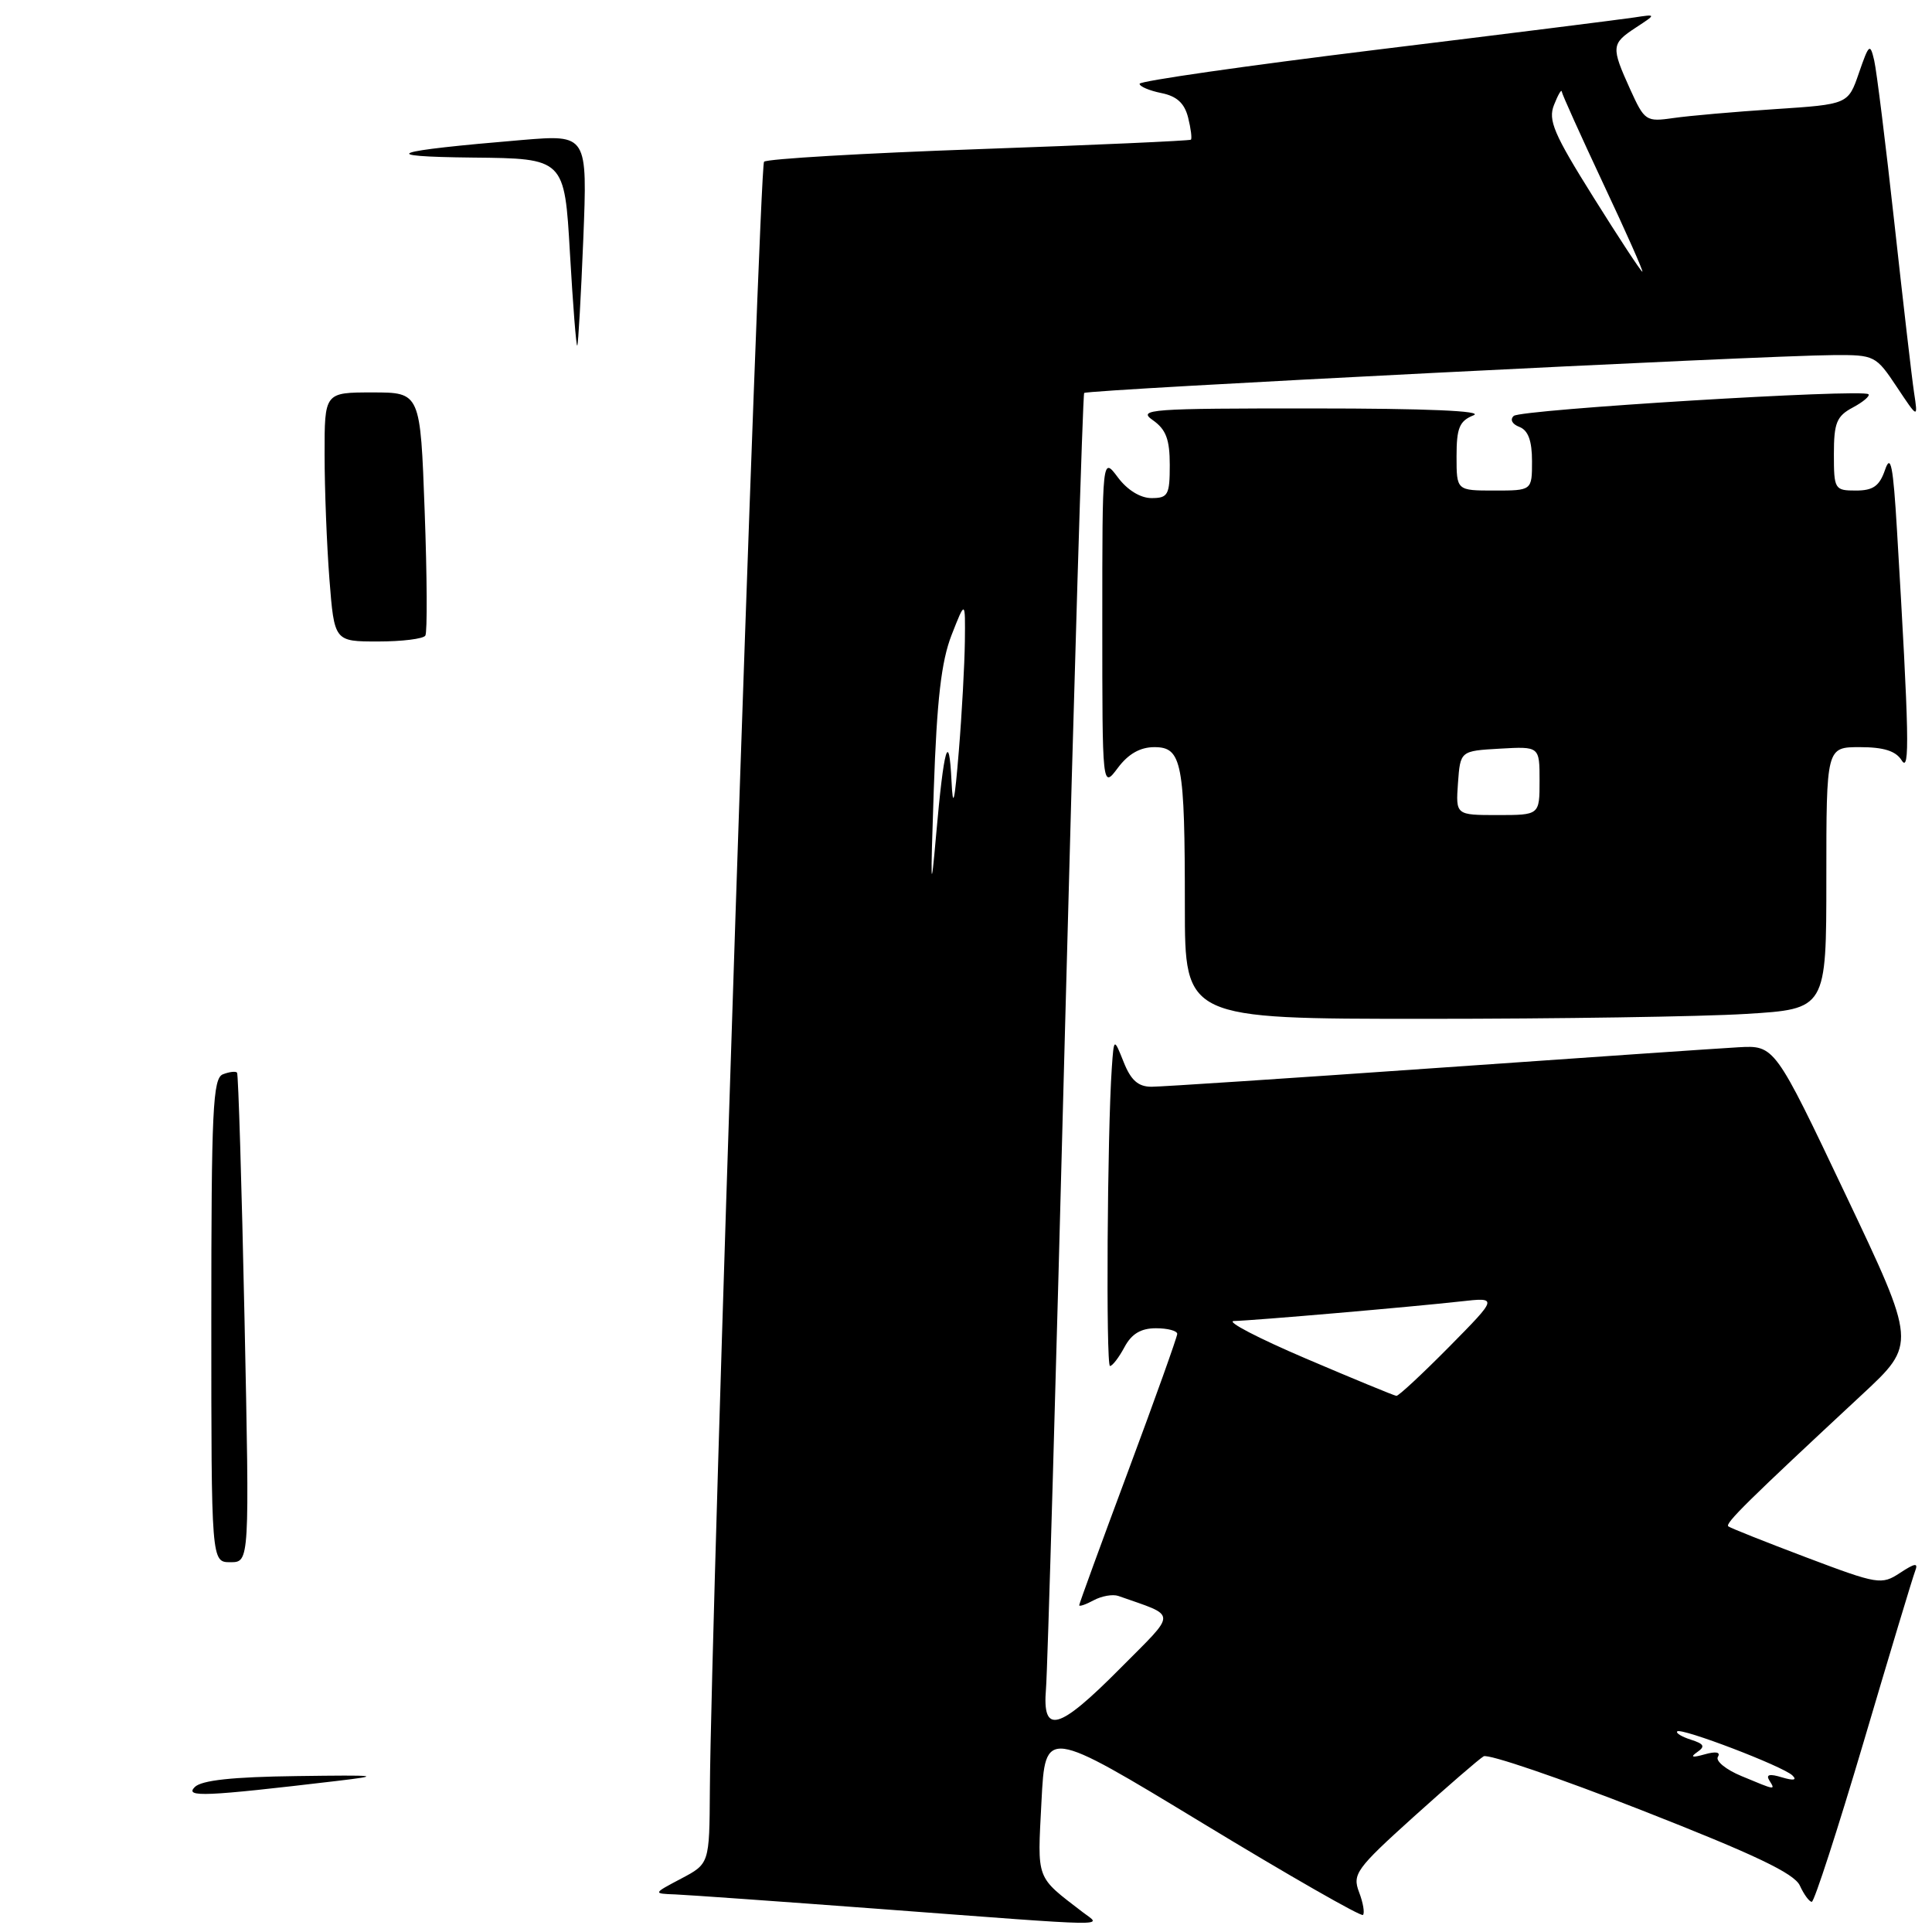 <?xml version="1.0" encoding="UTF-8" standalone="no"?>
<!DOCTYPE svg PUBLIC "-//W3C//DTD SVG 1.1//EN" "http://www.w3.org/Graphics/SVG/1.1/DTD/svg11.dtd" >
<svg xmlns="http://www.w3.org/2000/svg" xmlns:xlink="http://www.w3.org/1999/xlink" version="1.1" viewBox="0 0 256 256">
 <g >
 <path fill="currentColor"
d=" M 143.50 253.40 C 137.18 248.54 137.46 249.27 138.00 238.72 C 138.50 228.93 138.50 228.93 159.32 241.56 C 170.77 248.51 180.34 253.99 180.60 253.74 C 180.85 253.48 180.62 252.12 180.08 250.71 C 179.18 248.34 179.70 247.61 187.30 240.75 C 191.81 236.69 195.99 233.07 196.59 232.72 C 197.19 232.37 206.64 235.59 217.59 239.89 C 232.49 245.73 237.75 248.23 238.49 249.85 C 239.03 251.03 239.74 252.00 240.07 252.00 C 240.40 252.00 243.49 242.47 246.94 230.82 C 250.38 219.17 253.45 208.99 253.76 208.19 C 254.20 207.05 253.79 207.09 251.76 208.42 C 249.31 210.03 248.84 209.95 239.36 206.37 C 233.94 204.32 229.28 202.47 229.01 202.25 C 228.54 201.87 231.60 198.86 246.73 184.79 C 253.95 178.08 253.95 178.08 244.55 158.29 C 235.15 138.50 235.15 138.50 230.33 138.77 C 227.67 138.92 209.63 140.16 190.23 141.52 C 170.83 142.88 153.88 144.00 152.58 144.00 C 150.82 144.00 149.85 143.14 148.90 140.75 C 147.60 137.50 147.60 137.50 147.32 141.50 C 146.72 150.13 146.53 181.00 147.08 181.00 C 147.40 181.00 148.26 179.88 149.00 178.50 C 149.94 176.74 151.17 176.00 153.17 176.00 C 154.73 176.00 155.99 176.34 155.99 176.75 C 155.98 177.16 153.06 185.34 149.49 194.92 C 145.92 204.50 143.00 212.50 143.00 212.70 C 143.00 212.91 143.87 212.61 144.93 212.04 C 145.99 211.47 147.45 211.22 148.18 211.47 C 156.08 214.26 156.05 213.39 148.46 221.04 C 140.23 229.34 138.08 229.92 138.60 223.75 C 138.80 221.41 139.94 181.93 141.13 136.00 C 142.33 90.07 143.47 52.31 143.66 52.07 C 144.04 51.63 233.33 47.11 243.00 47.05 C 248.37 47.02 248.57 47.11 251.33 51.26 C 254.15 55.50 254.15 55.50 253.62 52.00 C 253.33 50.08 252.16 39.95 251.01 29.50 C 249.86 19.05 248.66 9.38 248.34 8.00 C 247.80 5.69 247.65 5.81 246.32 9.66 C 244.89 13.82 244.89 13.82 235.20 14.46 C 229.86 14.81 223.81 15.34 221.74 15.64 C 218.10 16.16 217.92 16.04 216.01 11.84 C 213.46 6.20 213.49 5.80 216.75 3.66 C 219.50 1.86 219.50 1.86 216.50 2.32 C 214.85 2.57 199.44 4.51 182.25 6.61 C 165.06 8.72 151.00 10.74 151.00 11.10 C 151.00 11.46 152.30 12.01 153.88 12.33 C 155.93 12.74 156.95 13.67 157.43 15.57 C 157.80 17.04 157.96 18.36 157.80 18.51 C 157.63 18.65 145.00 19.22 129.71 19.76 C 114.43 20.30 101.62 21.05 101.24 21.43 C 100.60 22.06 94.20 214.74 94.06 237.23 C 94.00 246.95 94.00 246.95 90.25 248.93 C 86.50 250.91 86.50 250.91 89.50 251.02 C 91.15 251.09 103.30 251.95 116.50 252.94 C 148.31 255.33 145.96 255.29 143.50 253.40 Z  M 231.34 134.35 C 242.00 133.70 242.00 133.70 242.00 116.35 C 242.00 99.00 242.00 99.00 246.45 99.00 C 249.61 99.00 251.21 99.51 251.98 100.75 C 253.08 102.52 252.98 97.48 251.36 70.25 C 250.85 61.68 250.53 60.06 249.78 62.25 C 249.04 64.41 248.20 65.00 245.92 65.00 C 243.10 65.00 243.00 64.84 243.00 60.17 C 243.00 56.04 243.36 55.14 245.50 54.00 C 246.87 53.27 247.81 52.47 247.58 52.24 C 246.83 51.49 201.53 54.26 200.58 55.11 C 200.05 55.59 200.36 56.20 201.33 56.57 C 202.49 57.02 203.00 58.40 203.00 61.11 C 203.00 65.00 203.00 65.00 198.00 65.00 C 193.00 65.00 193.00 65.00 193.00 60.47 C 193.00 56.70 193.38 55.78 195.25 55.03 C 196.69 54.45 189.01 54.12 174.00 54.12 C 152.36 54.11 150.68 54.23 152.75 55.67 C 154.50 56.90 155.00 58.21 155.00 61.62 C 155.00 65.58 154.77 66.00 152.58 66.00 C 151.11 66.00 149.37 64.93 148.12 63.25 C 146.06 60.50 146.06 60.50 146.06 82.50 C 146.06 104.50 146.06 104.50 148.12 101.75 C 149.50 99.90 151.08 99.00 152.96 99.00 C 156.62 99.00 157.00 101.01 157.00 120.12 C 157.00 135.00 157.00 135.00 188.84 135.00 C 206.36 135.00 225.48 134.71 231.34 134.35 Z  M 25.80 236.80 C 26.70 235.89 30.79 235.45 39.30 235.34 C 50.24 235.19 50.78 235.26 44.50 236.00 C 27.15 238.05 24.44 238.17 25.80 236.80 Z  M 28.00 174.97 C 28.00 147.02 28.20 142.86 29.54 142.35 C 30.39 142.02 31.23 141.92 31.41 142.13 C 31.58 142.33 32.03 157.01 32.40 174.75 C 33.07 207.00 33.07 207.00 30.53 207.00 C 28.00 207.00 28.00 207.00 28.00 174.97 Z  M 43.65 76.75 C 43.30 72.21 43.01 64.79 43.01 60.25 C 43.00 52.00 43.00 52.00 49.35 52.00 C 55.70 52.00 55.70 52.00 56.27 67.72 C 56.59 76.37 56.63 83.79 56.36 84.22 C 56.10 84.65 53.28 85.00 50.09 85.00 C 44.30 85.00 44.30 85.00 43.65 76.75 Z  M 75.52 33.54 C 74.80 21.00 74.80 21.00 62.65 20.88 C 49.60 20.74 51.64 20.02 69.18 18.55 C 77.84 17.83 77.84 17.83 77.29 31.67 C 76.98 39.28 76.62 45.63 76.49 45.79 C 76.35 45.96 75.92 40.44 75.52 33.54 Z  M 230.76 235.34 C 228.70 234.49 227.29 233.34 227.63 232.79 C 228.02 232.16 227.36 232.04 225.88 232.46 C 224.22 232.93 223.92 232.84 224.88 232.17 C 225.98 231.41 225.81 231.08 224.06 230.52 C 222.84 230.13 222.03 229.64 222.24 229.42 C 222.78 228.89 236.25 234.04 237.50 235.25 C 238.15 235.88 237.67 235.97 236.12 235.51 C 234.50 235.01 233.97 235.13 234.43 235.89 C 235.27 237.24 235.36 237.26 230.76 235.34 Z  M 173.00 180.00 C 166.68 177.30 162.40 175.07 163.50 175.04 C 166.15 174.98 187.16 173.16 193.50 172.45 C 198.50 171.89 198.50 171.89 192.03 178.45 C 188.47 182.05 185.32 184.98 185.03 184.96 C 184.74 184.93 179.32 182.70 173.00 180.00 Z  M 123.73 104.64 C 124.14 92.70 124.73 87.63 126.09 84.14 C 127.91 79.50 127.91 79.50 127.85 85.00 C 127.81 88.03 127.46 94.55 127.05 99.50 C 126.49 106.37 126.26 107.32 126.08 103.50 C 125.75 96.59 125.06 99.01 124.04 110.64 C 123.33 118.76 123.28 117.70 123.73 104.64 Z  M 211.14 26.14 C 205.88 17.74 205.10 15.92 205.92 13.89 C 206.44 12.57 206.90 11.78 206.94 12.13 C 206.97 12.47 209.46 17.98 212.46 24.38 C 215.47 30.77 217.79 36.00 217.62 36.00 C 217.45 36.00 214.53 31.56 211.14 26.14 Z  M 193.19 103.75 C 193.50 99.50 193.50 99.50 198.75 99.20 C 204.00 98.90 204.00 98.90 204.00 103.45 C 204.00 108.00 204.00 108.00 198.44 108.00 C 192.89 108.00 192.89 108.00 193.19 103.75 Z "/>
</g>
</svg>
